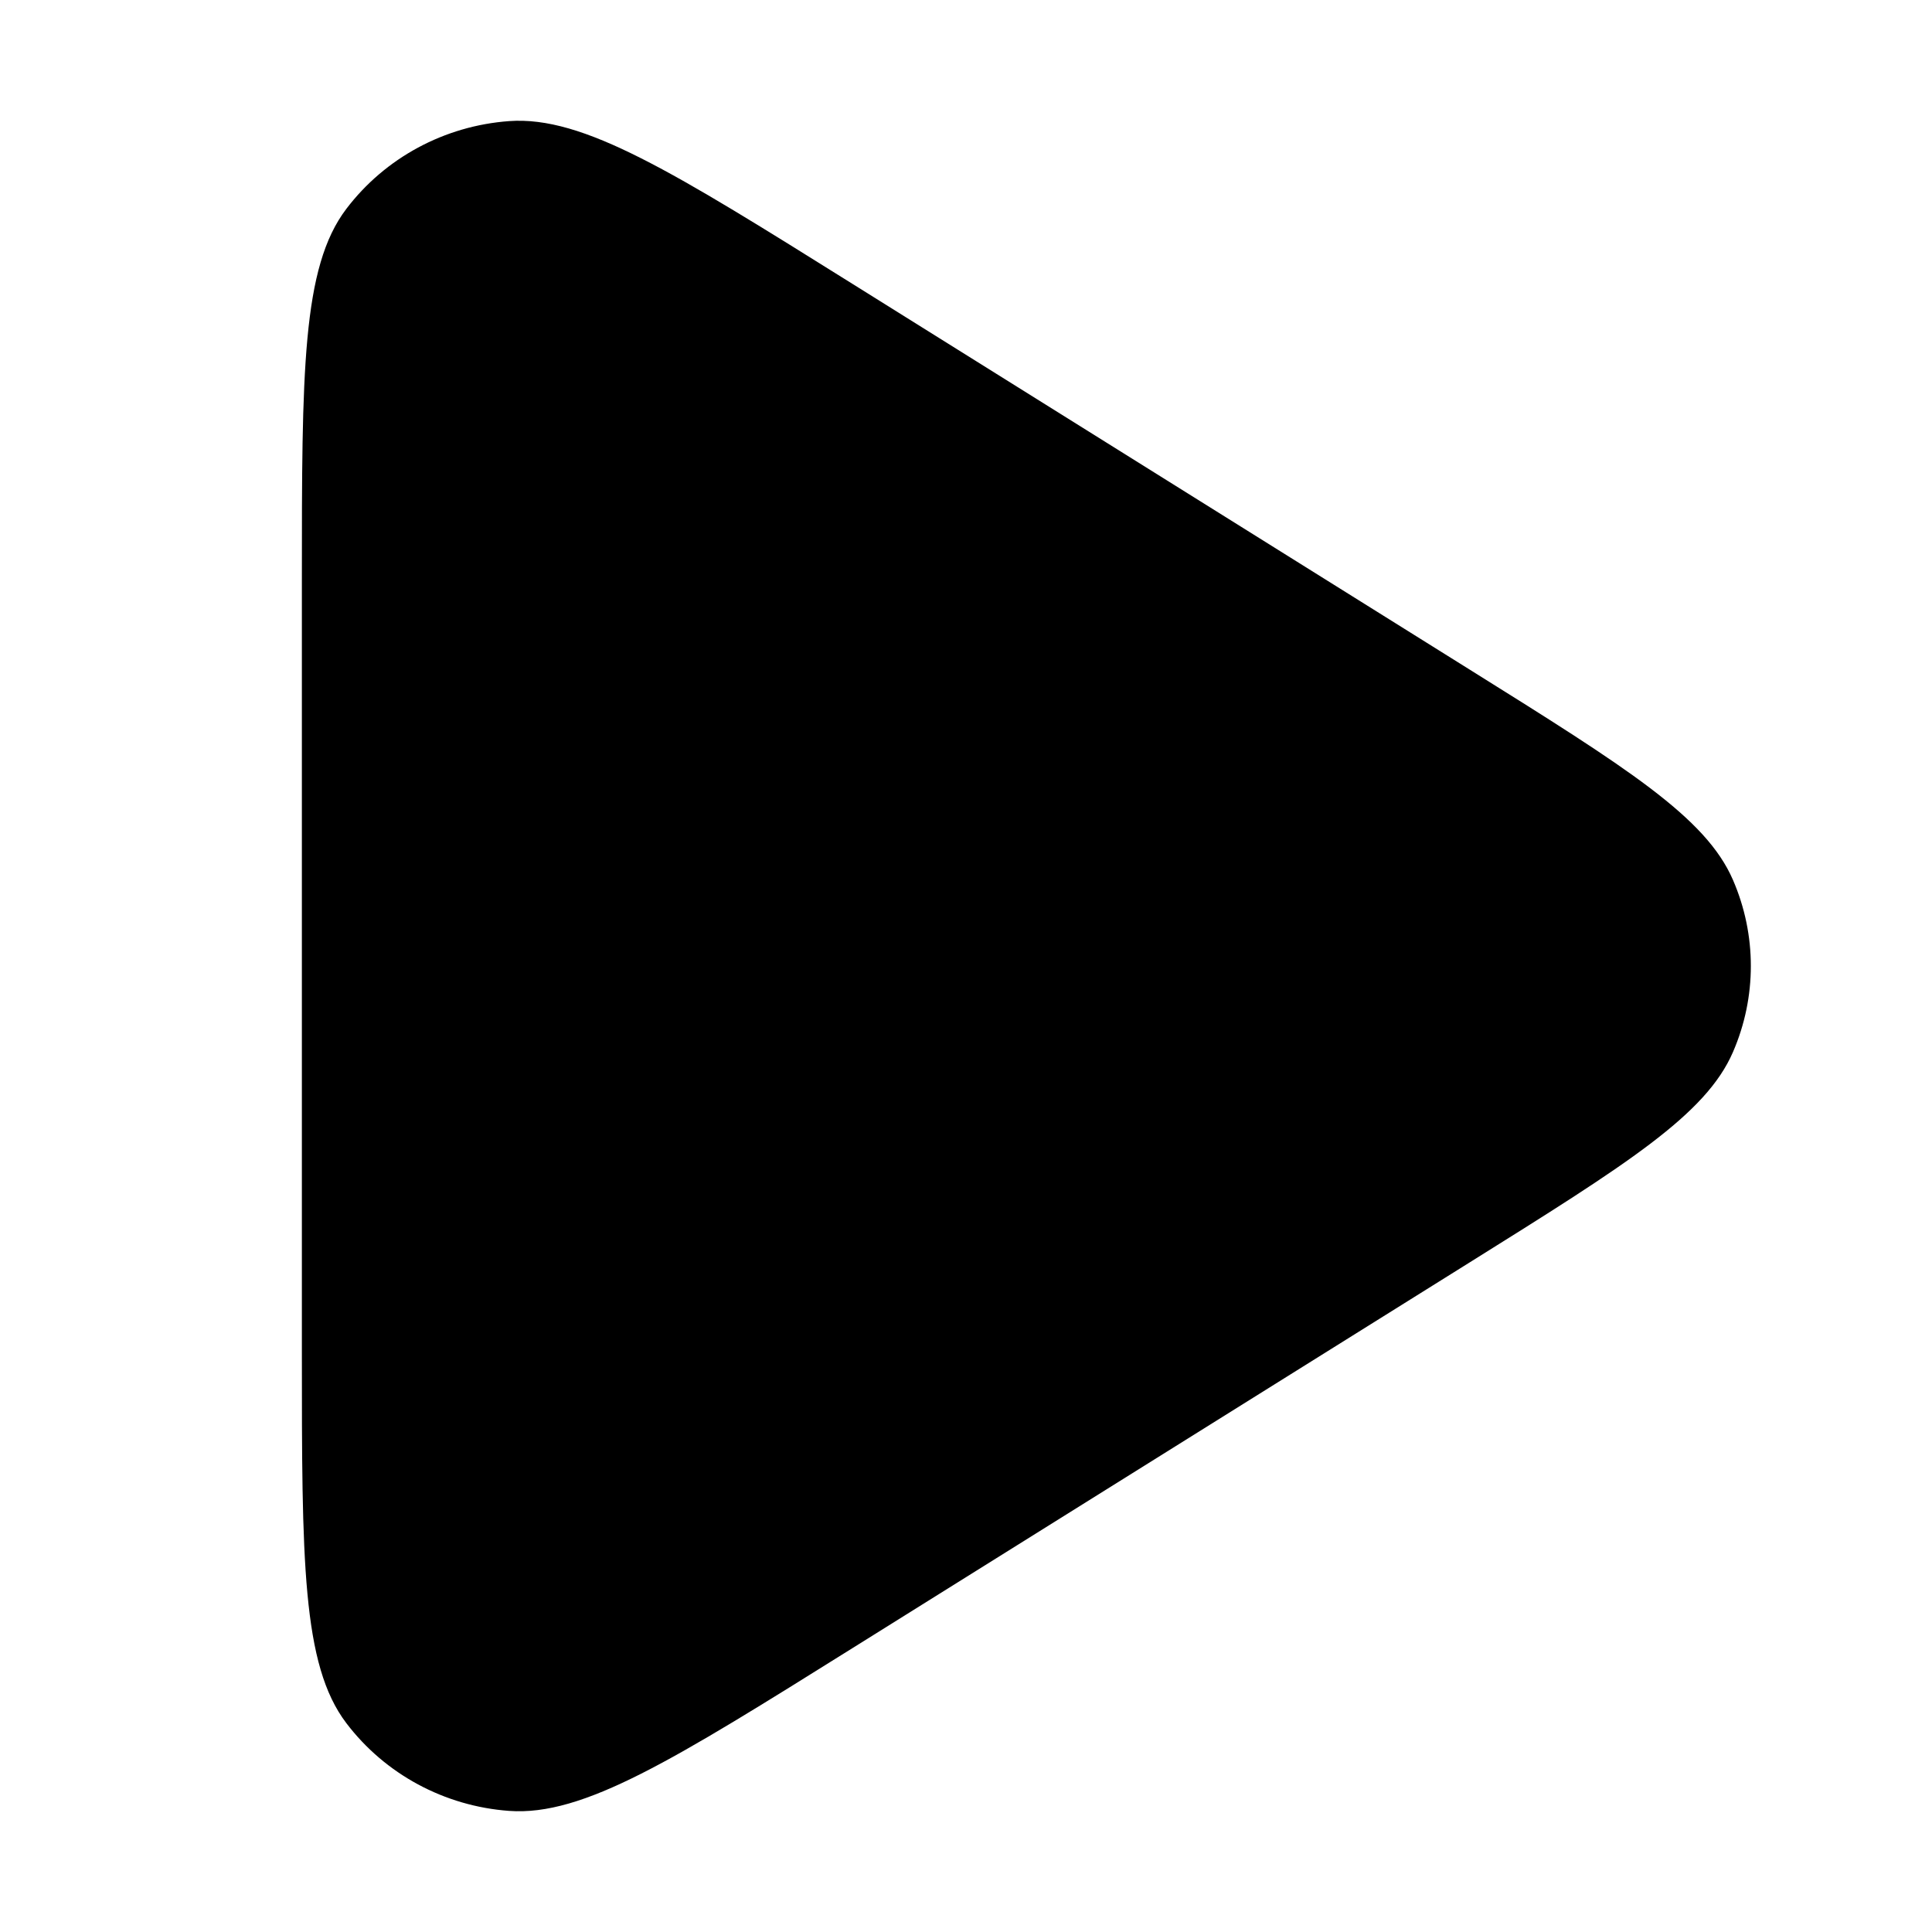 <svg width="16" height="16" viewBox="0 0 16 16" fill="none" xmlns="http://www.w3.org/2000/svg">
    <path d="M12.166 5.542L7.06 2.351C5.574 1.422 4.831 0.958 4.216 1.003C3.681 1.042 3.189 1.307 2.868 1.73C2.5 2.214 2.5 3.079 2.5 4.809V11.191C2.5 12.921 2.5 13.786 2.868 14.27C3.189 14.693 3.681 14.958 4.216 14.997C4.831 15.042 5.574 14.578 7.06 13.649L12.166 10.458C13.473 9.641 14.127 9.233 14.352 8.712C14.549 8.257 14.549 7.743 14.352 7.288C14.127 6.767 13.473 6.359 12.166 5.542Z" fill="currentColor"/>
</svg>

